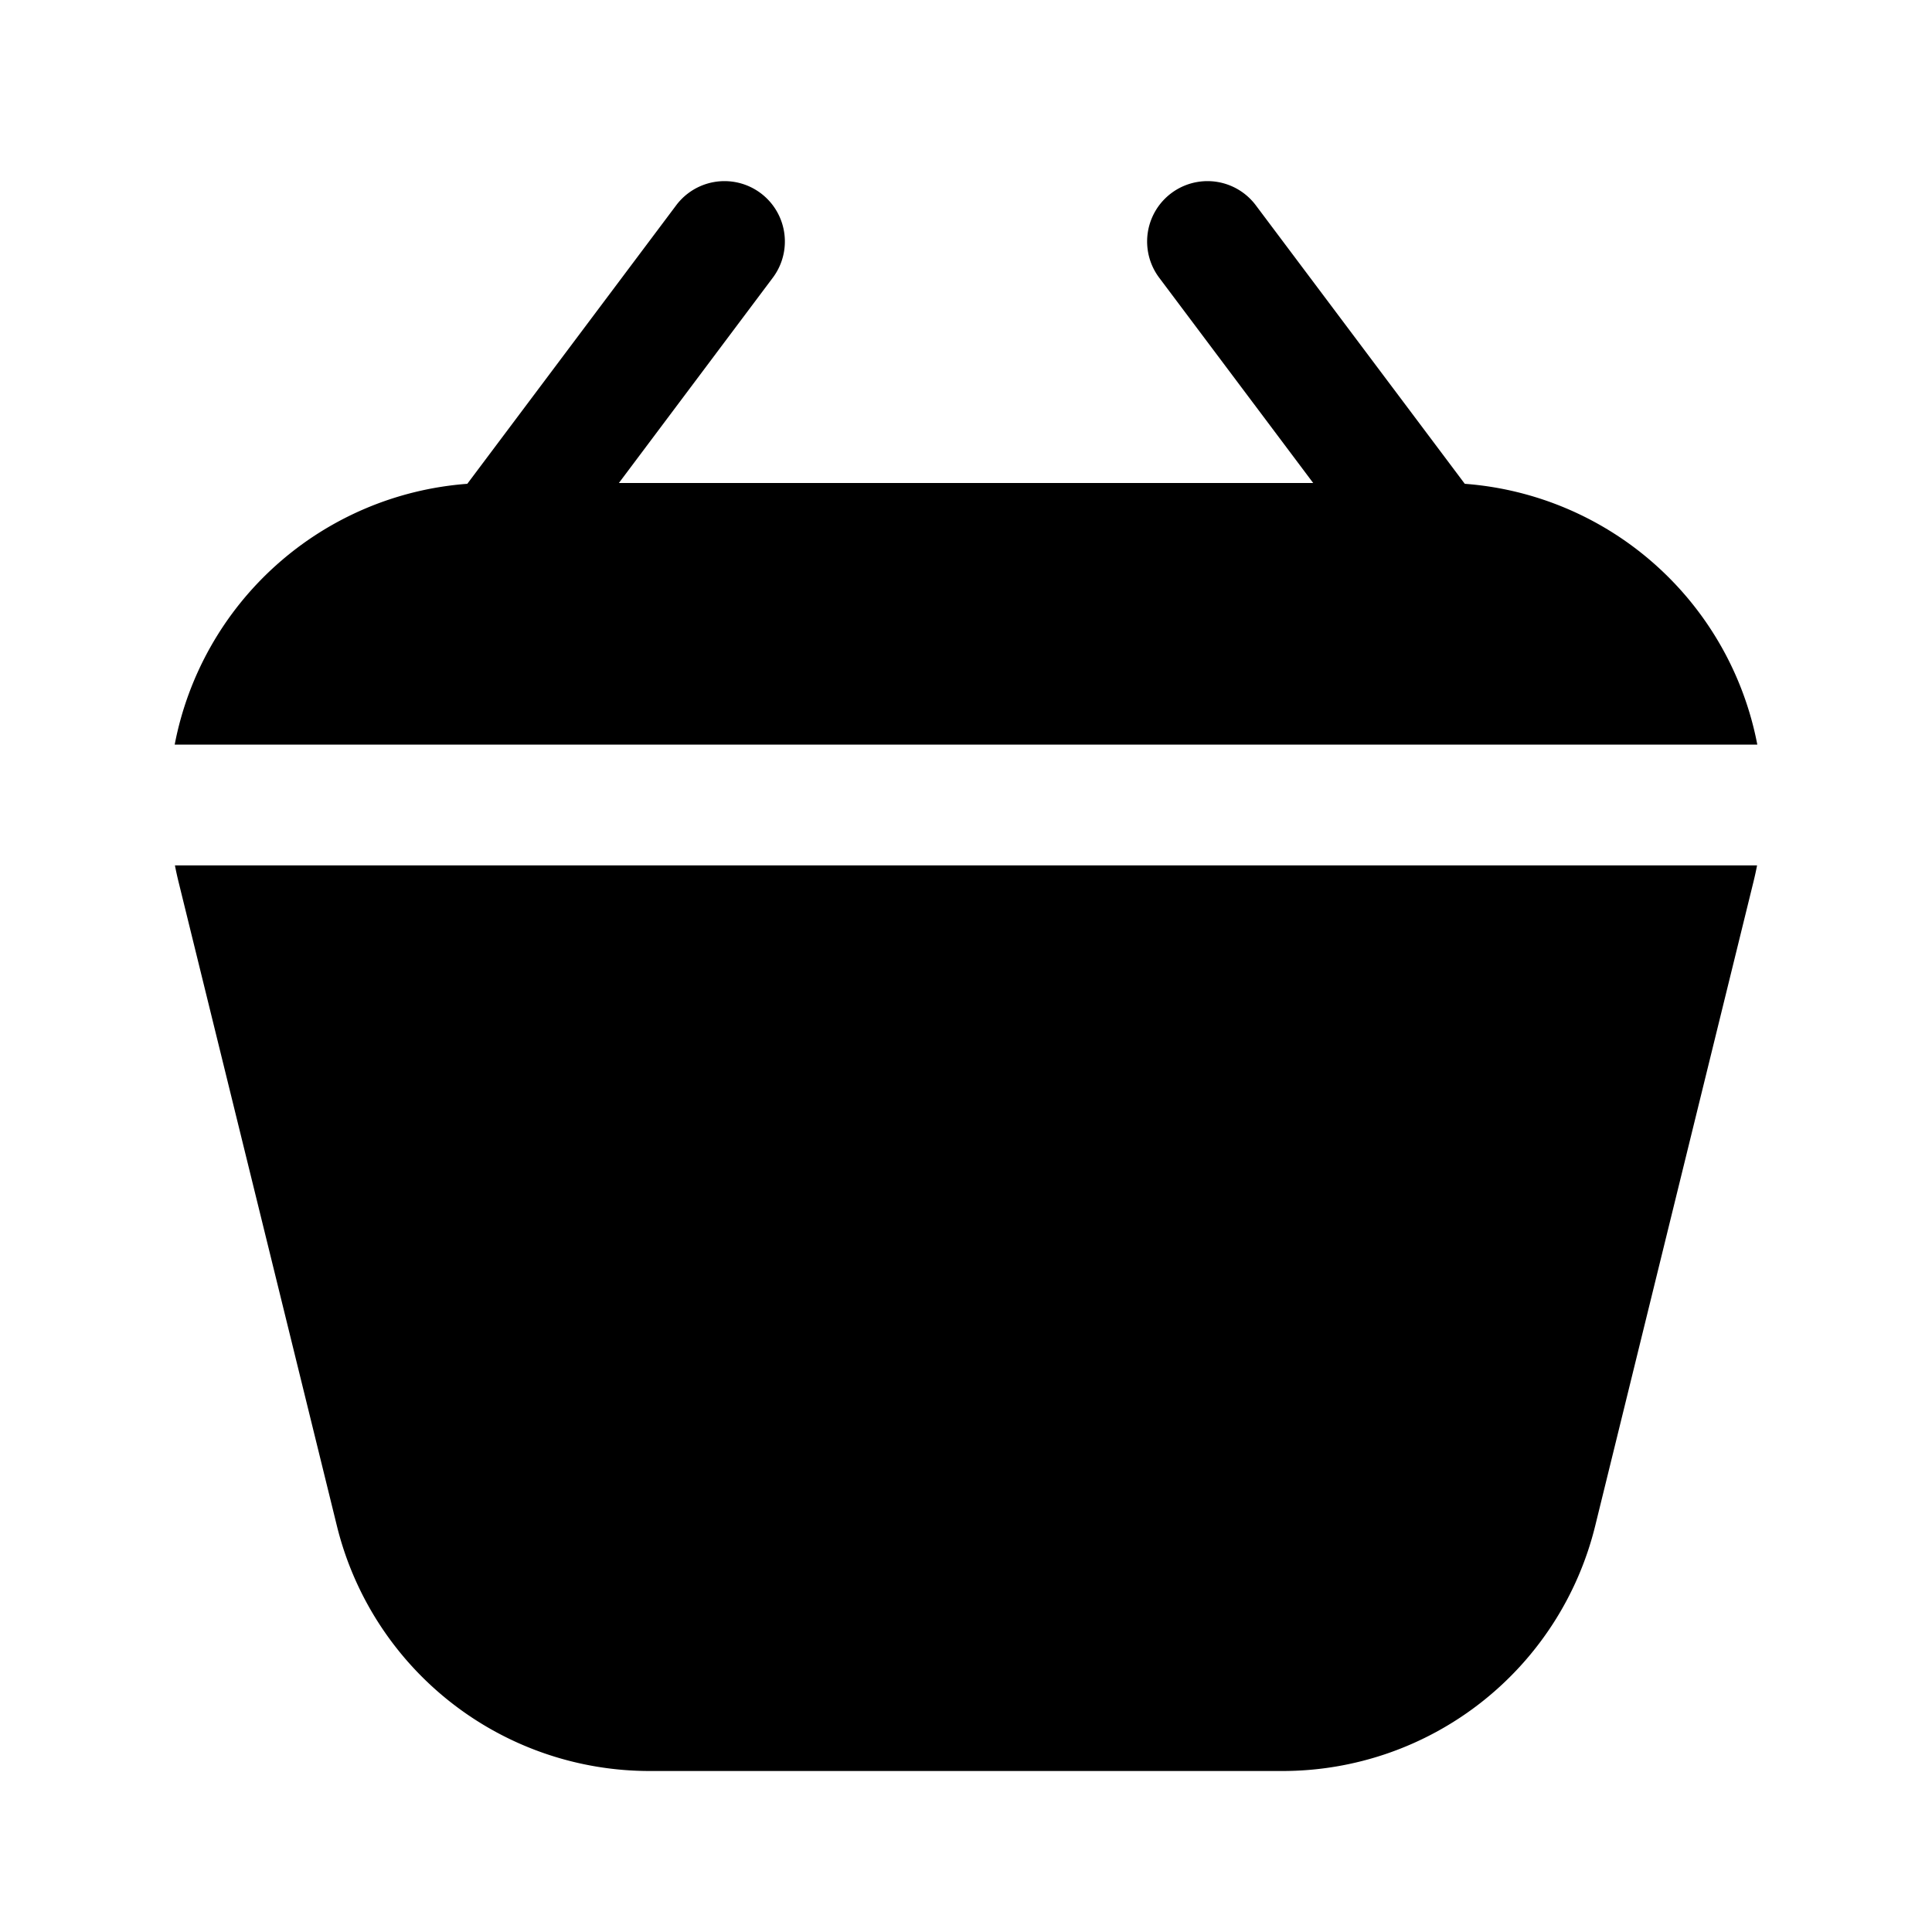 <svg xmlns="http://www.w3.org/2000/svg" width="1em" height="1em" viewBox="0 0 24 24">
  <path fill="currentColor" fill-rule="evenodd" d="M14.4 3.45 16.313 6H7.688L9.6 3.45a.75.75 0 1 0-1.2-.9L5.805 6.01A4.005 4.005 0 0 0 2.17 9.25H21.83a4.005 4.005 0 0 0-3.634-3.24L15.6 2.55a.75.75 0 0 0-1.2.9Zm7.427 7.3H2.173c.013.068.028.136.045.205l1.967 8A4 4 0 0 0 8.069 22h7.862a4 4 0 0 0 3.885-3.045l1.966-8c.017-.069.032-.137.045-.205Z" clip-rule="evenodd"/>
</svg>
